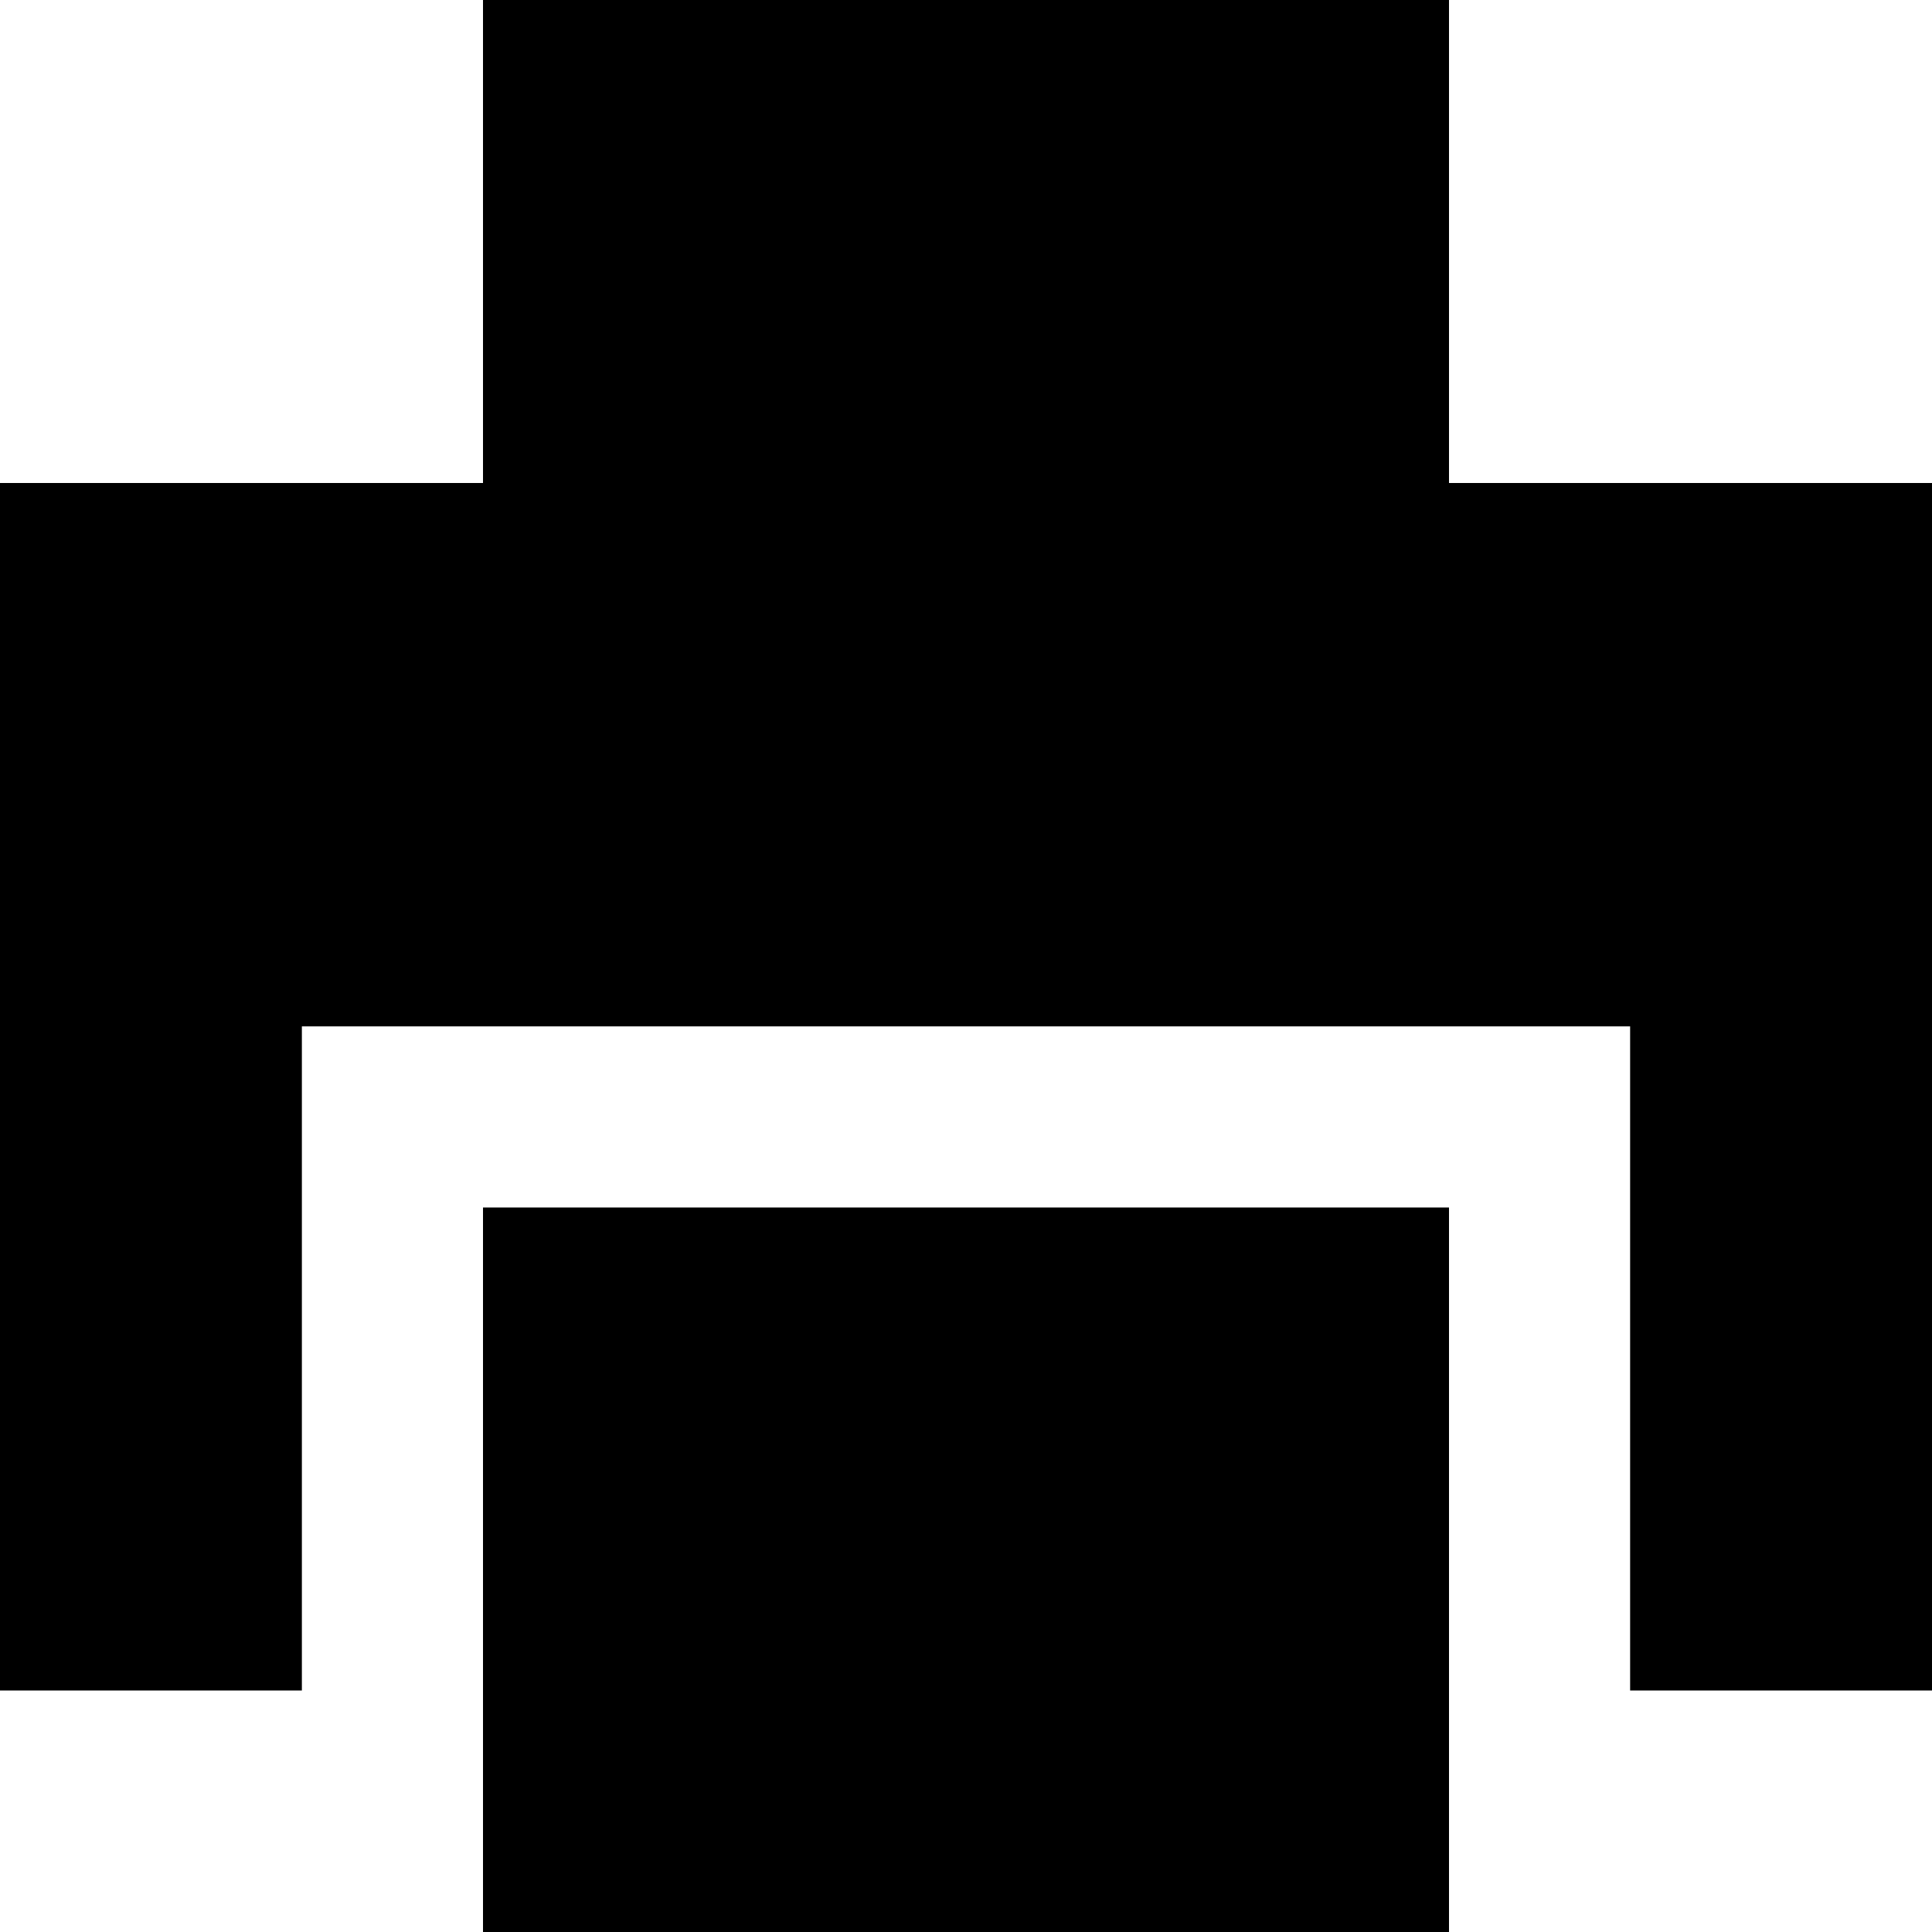 <svg xmlns="http://www.w3.org/2000/svg" fill="none" viewBox="0 0 16 16" id="Print--Streamline-Block-Free">
  <desc>
    Print Streamline Icon: https://streamlinehq.com
  </desc>
  <path fill="#000000" d="M4 0h8v4h4v10h-2.5V8.5h-11V14H0V4h4V0Z" stroke-width="1"></path>
  <path fill="#000000" d="M12 10H4v6h8v-6Z" stroke-width="1"></path>
</svg>